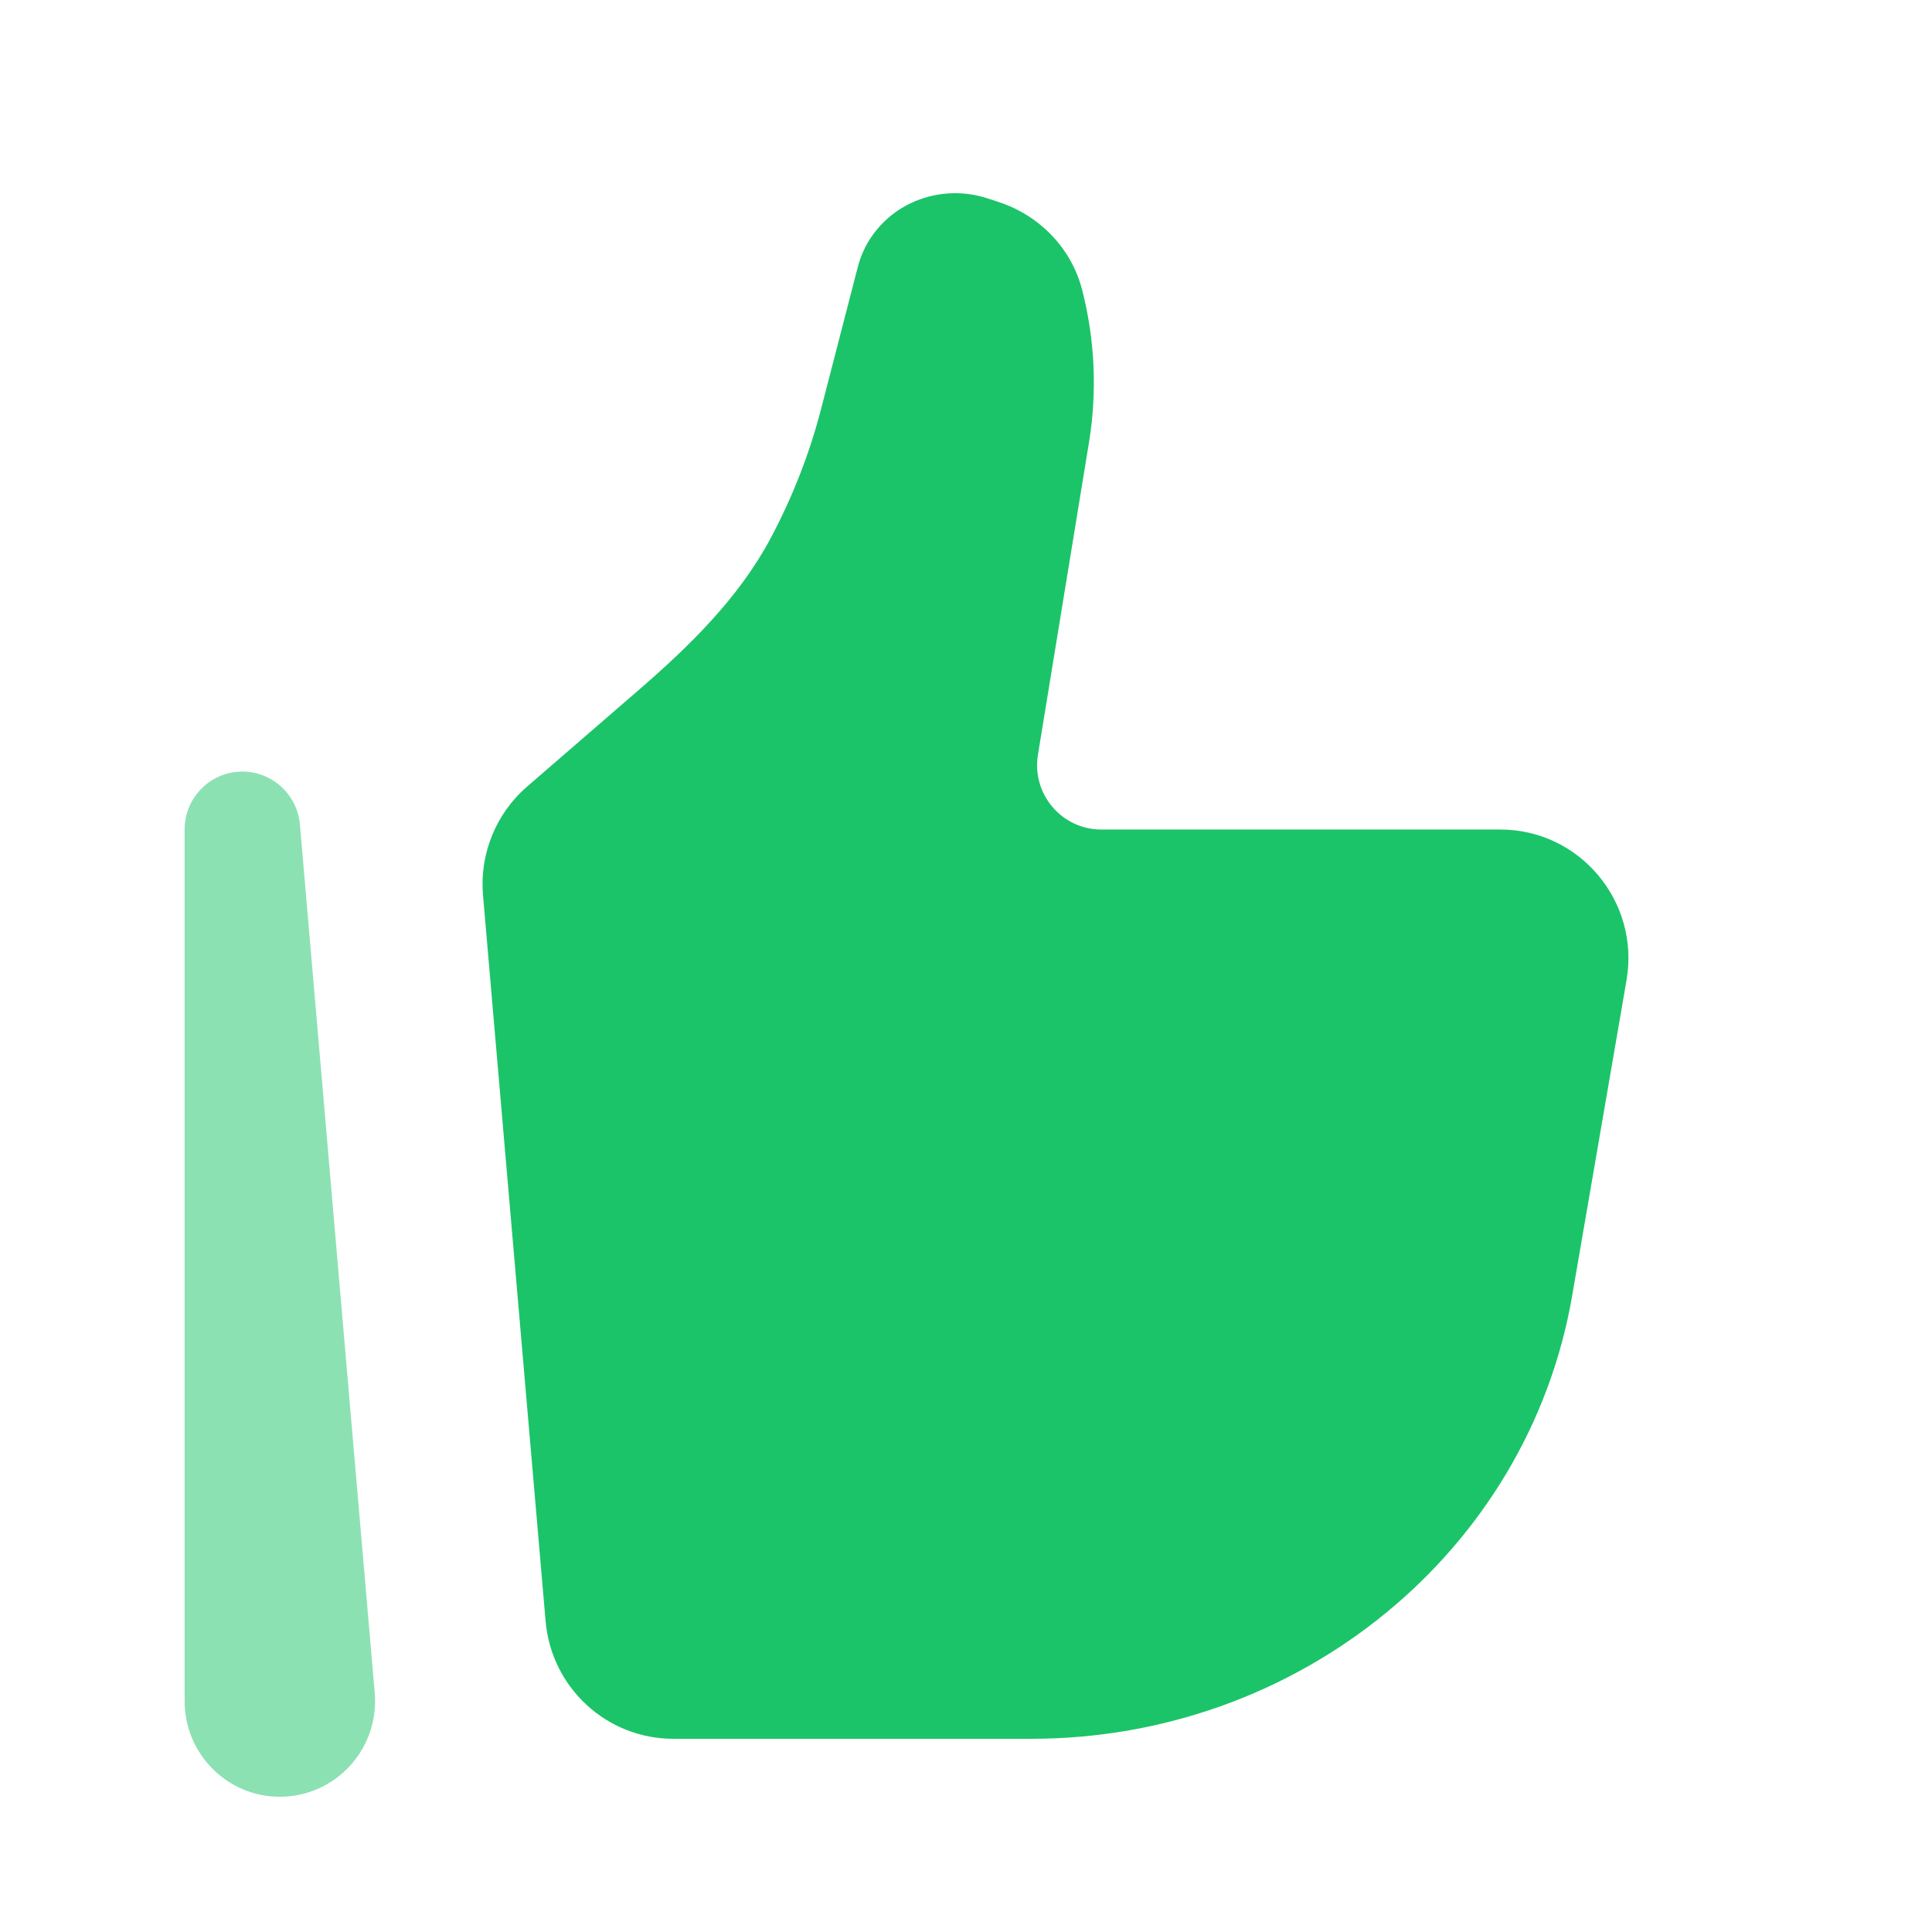 <svg width="25" height="25" viewBox="0 0 25 25" fill="none" xmlns="http://www.w3.org/2000/svg">
<path d="M20.344 16.765L21.047 12.685C21.223 11.666 20.442 10.734 19.413 10.734H14.25C13.738 10.734 13.348 10.273 13.431 9.766L14.092 5.721C14.199 5.064 14.168 4.392 14.002 3.748C13.864 3.214 13.453 2.785 12.914 2.611L12.769 2.564C12.443 2.459 12.087 2.484 11.779 2.632C11.441 2.796 11.193 3.095 11.101 3.45L10.627 5.284C10.476 5.867 10.257 6.43 9.973 6.963C9.559 7.74 8.92 8.362 8.254 8.938L6.821 10.178C6.417 10.527 6.204 11.051 6.25 11.584L7.06 20.977C7.134 21.839 7.852 22.5 8.712 22.5H13.344C16.813 22.5 19.774 20.074 20.344 16.765Z" fill="#1BC469"/>
<path opacity="0.5" fill-rule="evenodd" clip-rule="evenodd" d="M3.104 9.985C3.504 9.968 3.846 10.27 3.881 10.67L4.849 21.906C4.911 22.628 4.344 23.25 3.621 23.25C2.94 23.25 2.389 22.695 2.389 22.013V10.734C2.389 10.333 2.704 10.002 3.104 9.985Z" fill="#1BC469"/>
</svg>
